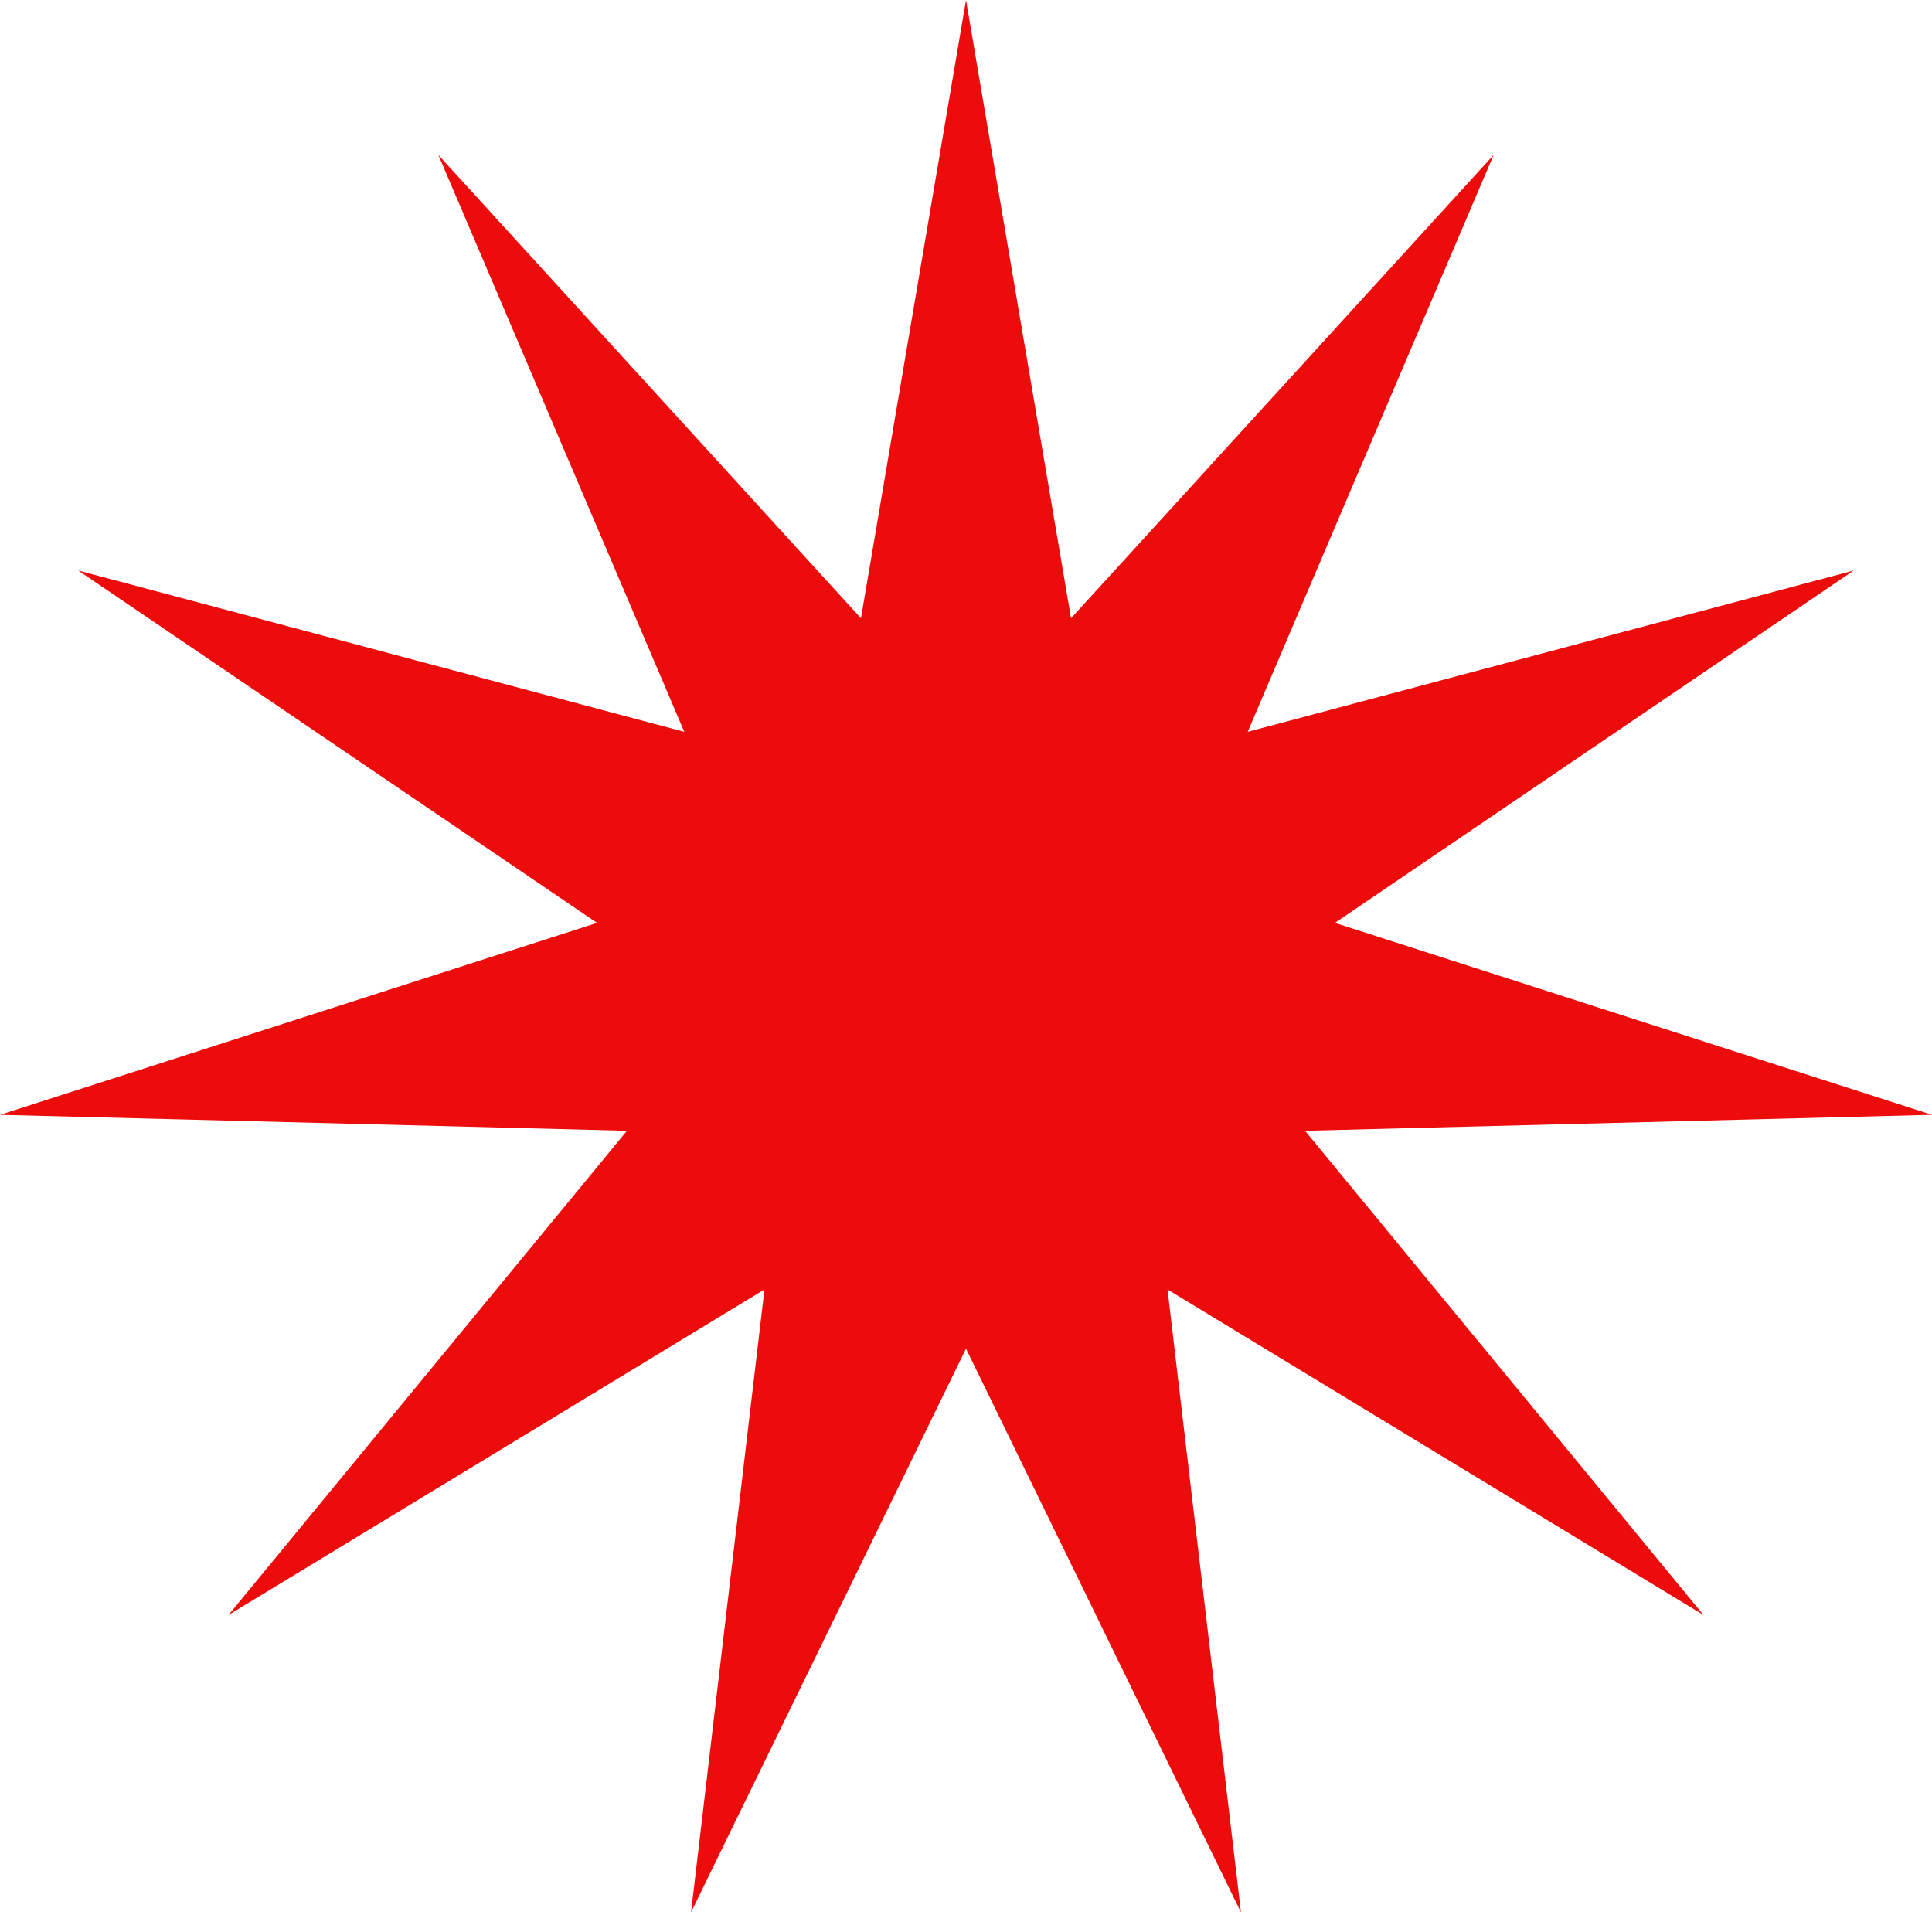 <svg width="38" height="38" viewBox="0 0 38 38" fill="none" xmlns="http://www.w3.org/2000/svg">
<path d="M19 0L21.066 12.16L29.378 3.047L24.541 14.394L36.461 11.221L26.257 18.152L38 21.927L25.669 22.241L33.507 31.766L22.964 25.363L24.408 37.613L19 26.527L13.592 37.613L15.036 25.363L4.493 31.766L12.331 22.241L3.27583e-05 21.927L11.743 18.152L1.539 11.221L13.459 14.394L8.622 3.047L16.934 12.16L19 0Z" fill="#EC0C0C"/>
</svg>
